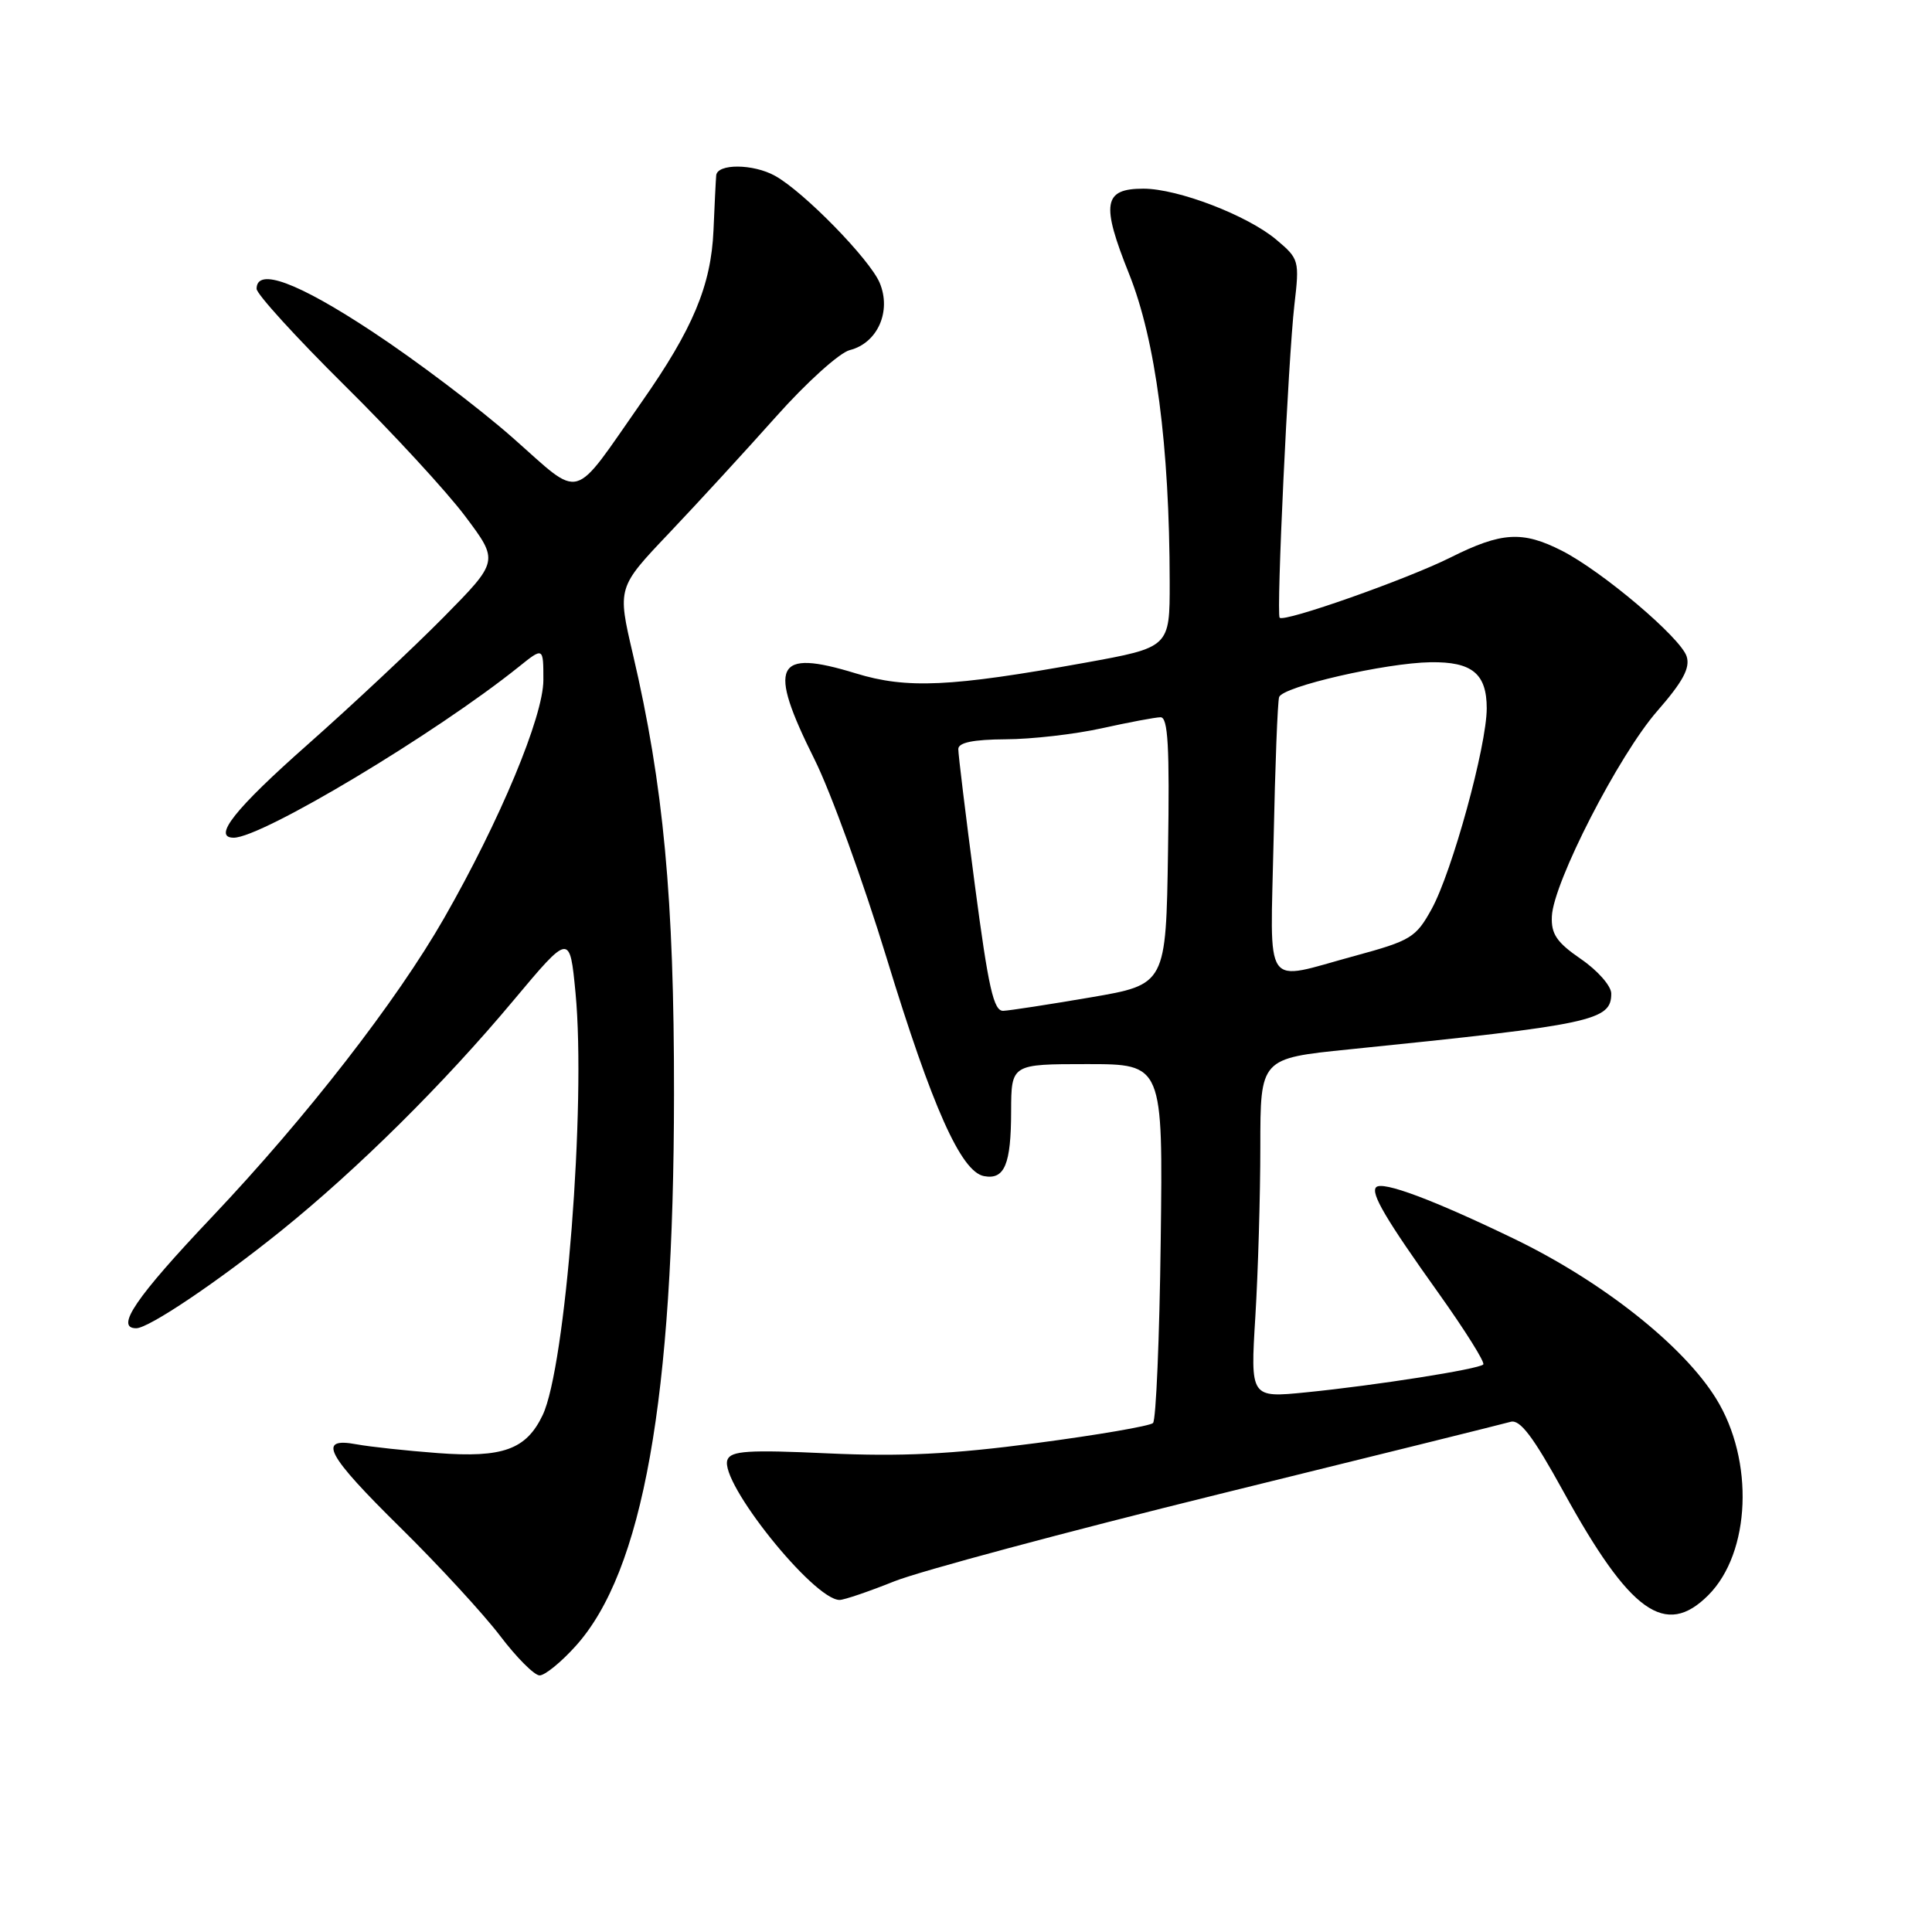 <?xml version="1.0" encoding="UTF-8" standalone="no"?>
<!DOCTYPE svg PUBLIC "-//W3C//DTD SVG 1.1//EN" "http://www.w3.org/Graphics/SVG/1.1/DTD/svg11.dtd" >
<svg xmlns="http://www.w3.org/2000/svg" xmlns:xlink="http://www.w3.org/1999/xlink" version="1.1" viewBox="0 0 256 256">
 <g >
 <path fill="currentColor"
d=" M 76.26 218.13 C 85.19 208.25 89.28 185.33 89.31 145.00 C 89.33 119.06 87.92 104.03 83.86 86.68 C 81.80 77.86 81.80 77.86 88.65 70.65 C 92.42 66.68 98.79 59.74 102.82 55.22 C 106.84 50.70 111.24 46.73 112.60 46.39 C 116.28 45.46 118.15 41.25 116.56 37.47 C 115.24 34.35 106.51 25.41 102.70 23.30 C 99.81 21.69 95.03 21.66 94.90 23.25 C 94.84 23.94 94.68 27.22 94.54 30.54 C 94.22 37.82 91.82 43.57 85.03 53.26 C 75.63 66.69 77.28 66.24 67.93 58.00 C 63.46 54.06 55.08 47.72 49.30 43.92 C 39.41 37.39 34.00 35.40 34.00 38.27 C 34.00 38.96 39.23 44.70 45.61 51.02 C 52.00 57.33 59.22 65.17 61.66 68.43 C 66.10 74.35 66.10 74.35 58.80 81.76 C 54.78 85.83 46.66 93.44 40.75 98.67 C 31.12 107.18 28.09 111.00 30.97 111.00 C 34.71 111.00 57.71 97.21 68.75 88.35 C 72.00 85.74 72.00 85.74 72.00 90.12 C 71.99 94.95 66.25 108.72 58.85 121.65 C 52.55 132.66 40.62 148.02 28.11 161.23 C 17.97 171.93 15.20 176.00 18.05 176.00 C 19.71 176.00 28.82 169.87 37.23 163.10 C 47.39 154.91 58.81 143.60 68.03 132.57 C 75.50 123.65 75.50 123.65 76.26 131.57 C 77.67 146.32 74.95 181.16 71.90 187.52 C 69.72 192.08 66.62 193.19 58.00 192.54 C 53.88 192.23 49.04 191.71 47.25 191.38 C 41.98 190.40 43.21 192.72 53.14 202.50 C 58.16 207.45 64.06 213.86 66.26 216.75 C 68.45 219.64 70.81 222.00 71.50 222.00 C 72.20 222.00 74.34 220.26 76.26 218.13 Z  M 226.36 211.37 C 231.98 205.74 232.47 193.52 227.39 185.32 C 223.05 178.29 212.29 169.78 200.61 164.14 C 189.93 158.98 183.20 156.46 182.35 157.31 C 181.58 158.08 183.62 161.55 190.66 171.41 C 194.15 176.31 196.80 180.54 196.54 180.80 C 195.91 181.43 182.29 183.57 173.09 184.49 C 165.68 185.23 165.68 185.23 166.34 174.46 C 166.70 168.54 167.00 158.41 167.00 151.96 C 167.00 140.24 167.00 140.24 178.75 139.05 C 211.08 135.76 213.50 135.25 213.50 131.65 C 213.50 130.65 211.70 128.60 209.50 127.09 C 206.28 124.88 205.52 123.77 205.63 121.42 C 205.82 116.95 214.50 100.04 219.60 94.21 C 222.98 90.34 223.98 88.50 223.49 86.98 C 222.71 84.51 212.33 75.72 206.97 72.98 C 201.74 70.32 198.98 70.48 192.22 73.86 C 186.43 76.76 170.14 82.50 169.56 81.85 C 169.10 81.33 170.70 47.51 171.51 40.43 C 172.20 34.51 172.14 34.30 169.12 31.76 C 165.30 28.54 156.08 25.00 151.51 25.00 C 146.20 25.00 145.87 26.97 149.62 36.32 C 153.13 45.11 154.97 59.05 154.99 77.14 C 155.00 85.78 155.00 85.78 143.75 87.82 C 125.97 91.03 120.16 91.30 113.38 89.22 C 102.68 85.94 101.66 88.07 107.93 100.63 C 110.09 104.96 114.39 116.83 117.50 127.00 C 123.52 146.71 127.34 155.26 130.38 155.84 C 133.11 156.36 133.97 154.30 133.98 147.25 C 134.00 141.00 134.00 141.00 144.05 141.00 C 154.10 141.00 154.10 141.00 153.80 164.42 C 153.64 177.30 153.18 188.16 152.78 188.56 C 152.38 188.95 145.41 190.15 137.28 191.22 C 126.07 192.70 119.41 193.02 109.72 192.58 C 99.14 192.09 96.85 192.24 96.39 193.43 C 95.27 196.33 107.81 212.00 111.25 212.00 C 111.85 212.00 115.12 210.89 118.51 209.53 C 121.90 208.18 141.28 202.98 161.58 197.97 C 181.89 192.97 199.25 188.66 200.16 188.40 C 201.40 188.04 203.14 190.33 207.16 197.64 C 215.99 213.70 220.68 217.05 226.36 211.37 Z  M 129.17 117.25 C 127.96 108.04 126.97 99.94 126.98 99.25 C 126.99 98.39 128.95 97.99 133.25 97.96 C 136.69 97.95 142.43 97.29 146.00 96.50 C 149.57 95.71 153.07 95.05 153.77 95.04 C 154.77 95.01 154.99 98.88 154.77 112.72 C 154.50 130.45 154.50 130.45 144.50 132.16 C 139.00 133.10 133.80 133.90 132.94 133.94 C 131.66 133.99 130.97 130.90 129.17 117.25 Z  M 168.76 111.25 C 168.96 101.49 169.29 92.99 169.49 92.37 C 169.93 90.98 183.59 87.84 189.56 87.75 C 195.06 87.67 197.00 89.26 197.00 93.87 C 196.99 98.85 192.42 115.50 189.70 120.45 C 187.61 124.24 186.95 124.64 179.48 126.67 C 167.20 130.00 168.33 131.62 168.76 111.25 Z "/>
</g>
</svg>